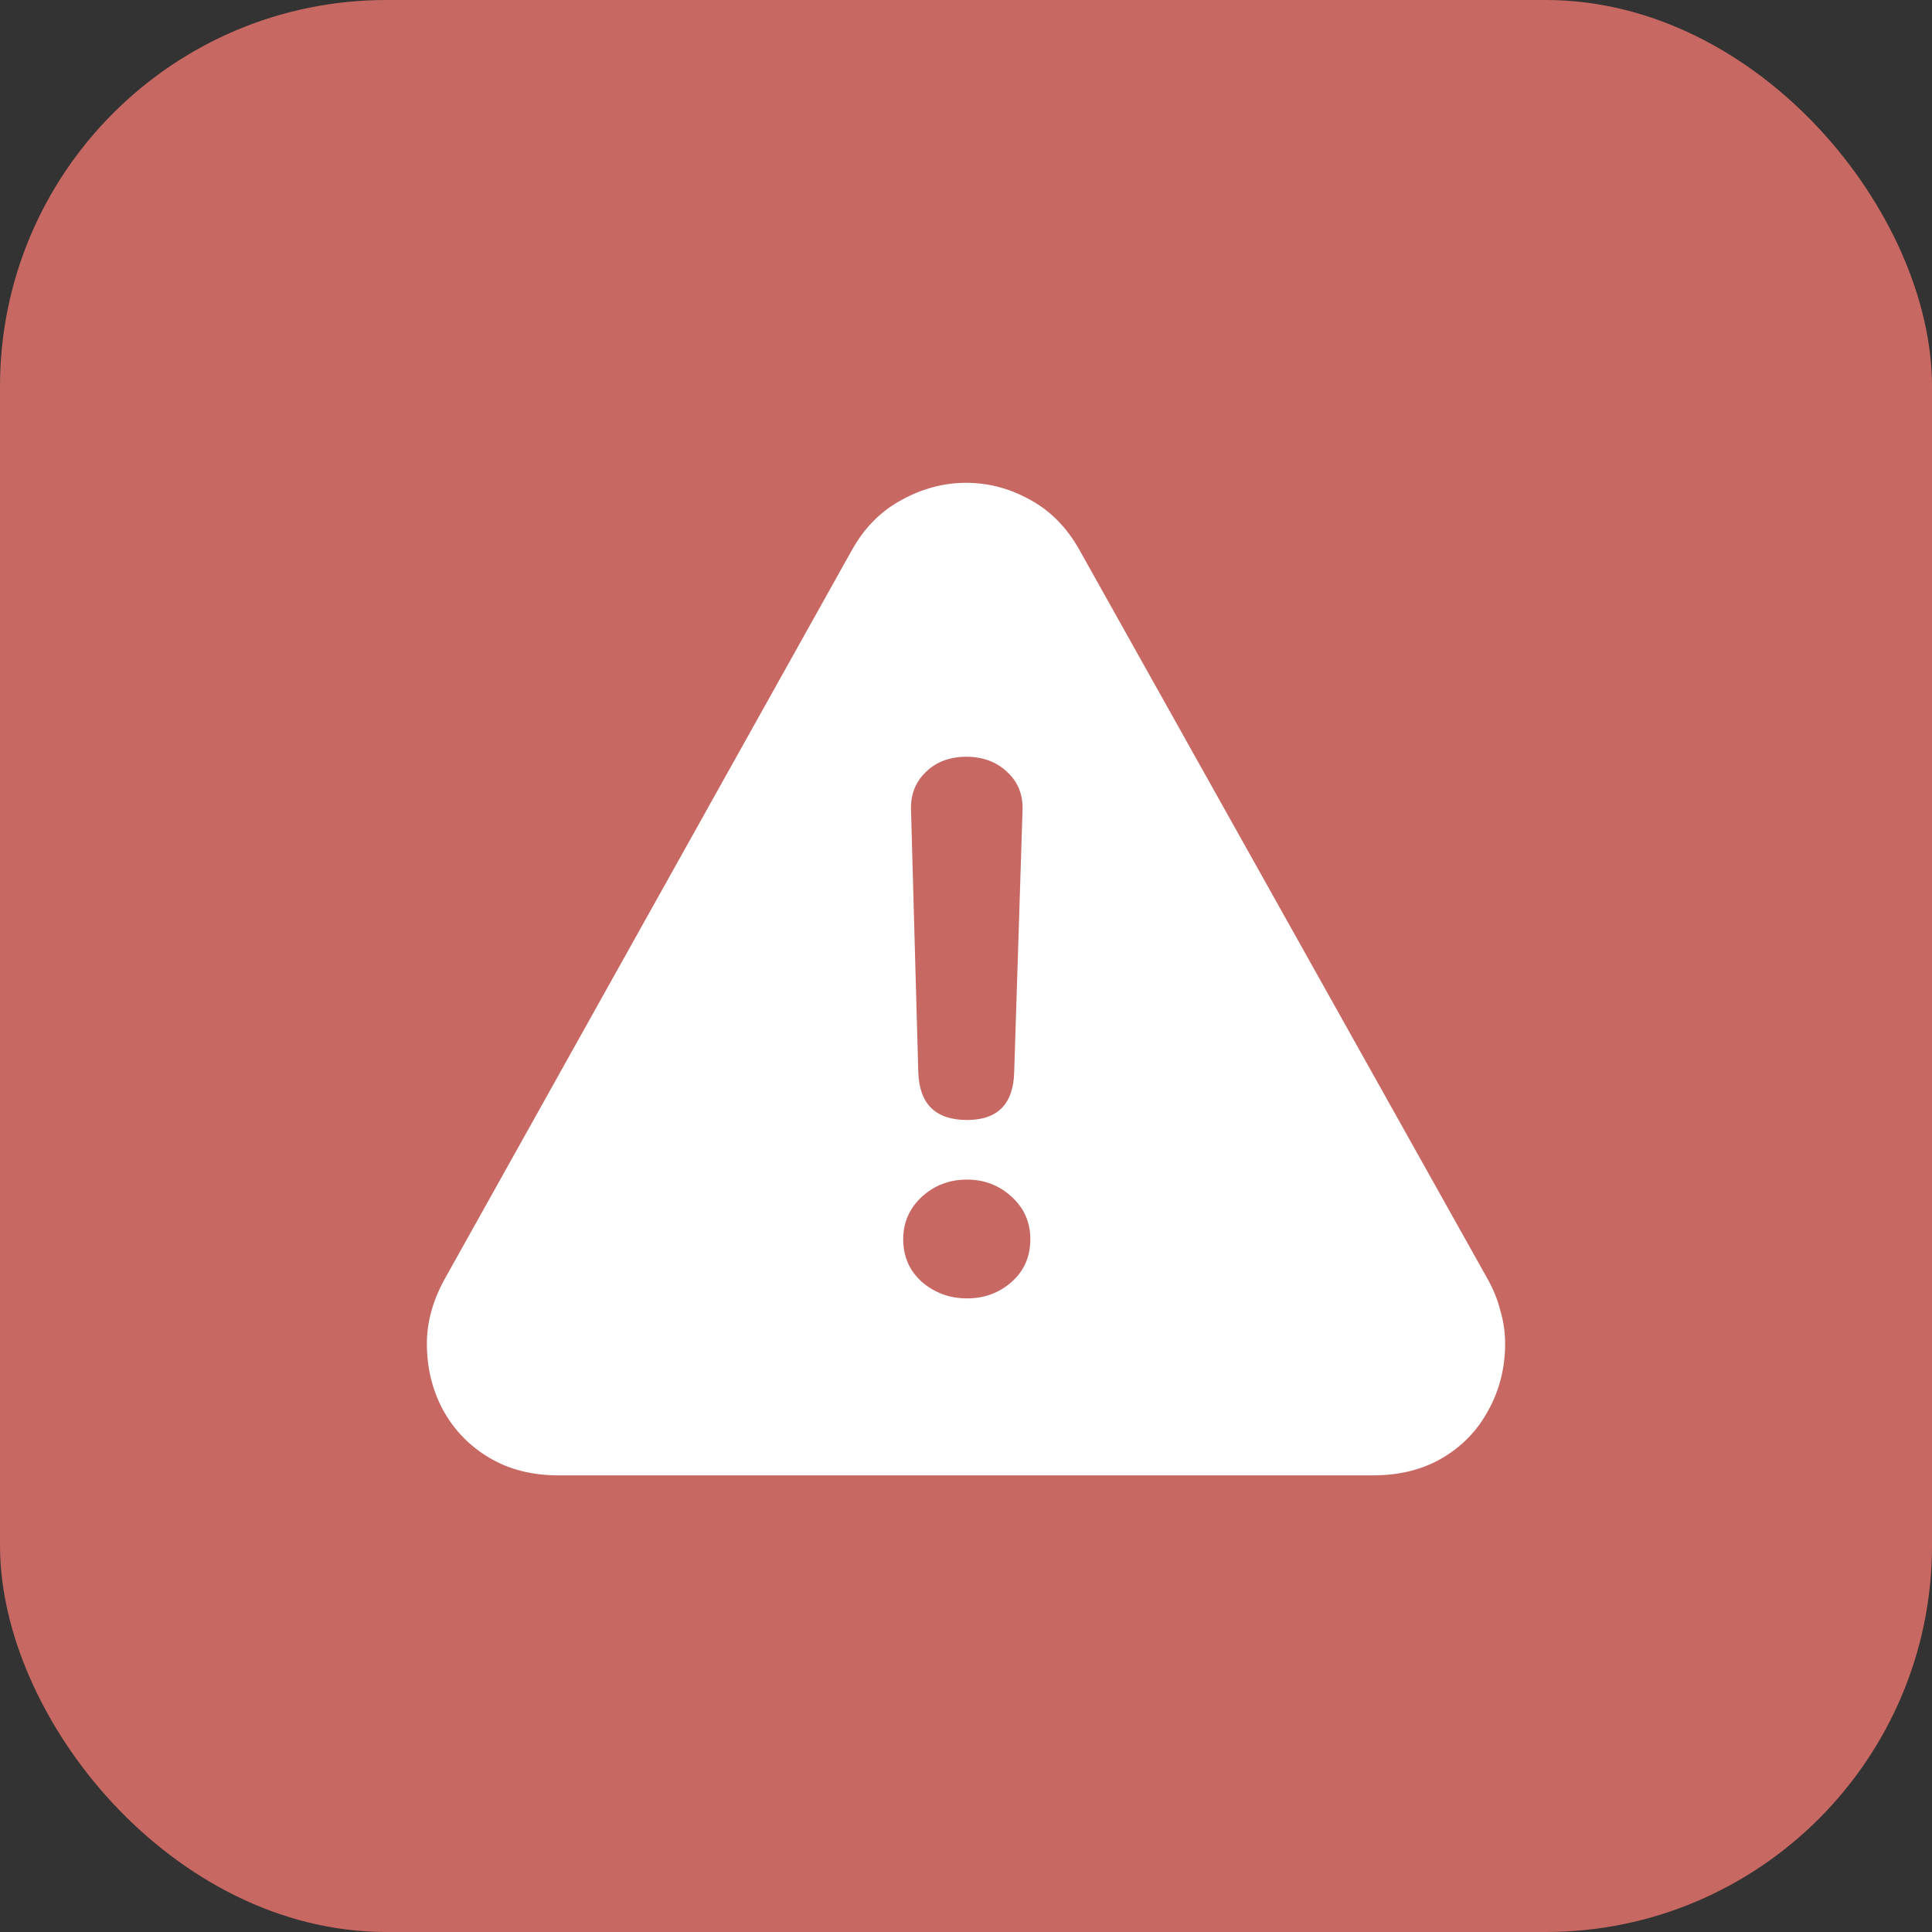 <svg width="20" height="20" viewBox="0 0 20 20" fill="none" xmlns="http://www.w3.org/2000/svg">
<rect x="0" y="0" width="20" height="20" fill="#333333" stroke="none"/>
<rect width="20" height="20" rx="4" fill="#C86862"/>
<path d="M5.784 15.273H14.211C14.49 15.273 14.732 15.212 14.936 15.09C15.14 14.969 15.298 14.804 15.409 14.596C15.523 14.389 15.581 14.159 15.581 13.909C15.581 13.794 15.565 13.681 15.532 13.57C15.504 13.456 15.459 13.345 15.398 13.237L11.176 5.696C11.047 5.464 10.877 5.29 10.666 5.175C10.455 5.057 10.233 4.998 10 4.998C9.771 4.998 9.549 5.057 9.334 5.175C9.119 5.29 8.947 5.464 8.818 5.696L4.602 13.243C4.48 13.465 4.419 13.687 4.419 13.909C4.419 14.159 4.475 14.389 4.586 14.596C4.701 14.804 4.86 14.969 5.064 15.09C5.268 15.212 5.508 15.273 5.784 15.273ZM10.011 11.594C9.685 11.594 9.517 11.429 9.506 11.1L9.431 8.393C9.424 8.231 9.474 8.099 9.581 7.995C9.688 7.888 9.83 7.834 10.005 7.834C10.177 7.834 10.319 7.888 10.43 7.995C10.541 8.099 10.593 8.233 10.585 8.398L10.499 11.094C10.492 11.427 10.329 11.594 10.011 11.594ZM10.011 13.441C9.832 13.441 9.676 13.384 9.543 13.27C9.415 13.155 9.35 13.008 9.35 12.829C9.35 12.654 9.415 12.507 9.543 12.389C9.672 12.271 9.828 12.211 10.011 12.211C10.19 12.211 10.344 12.271 10.473 12.389C10.602 12.507 10.666 12.654 10.666 12.829C10.666 13.008 10.602 13.155 10.473 13.27C10.344 13.384 10.19 13.441 10.011 13.441Z" fill="white"/>
</svg>
